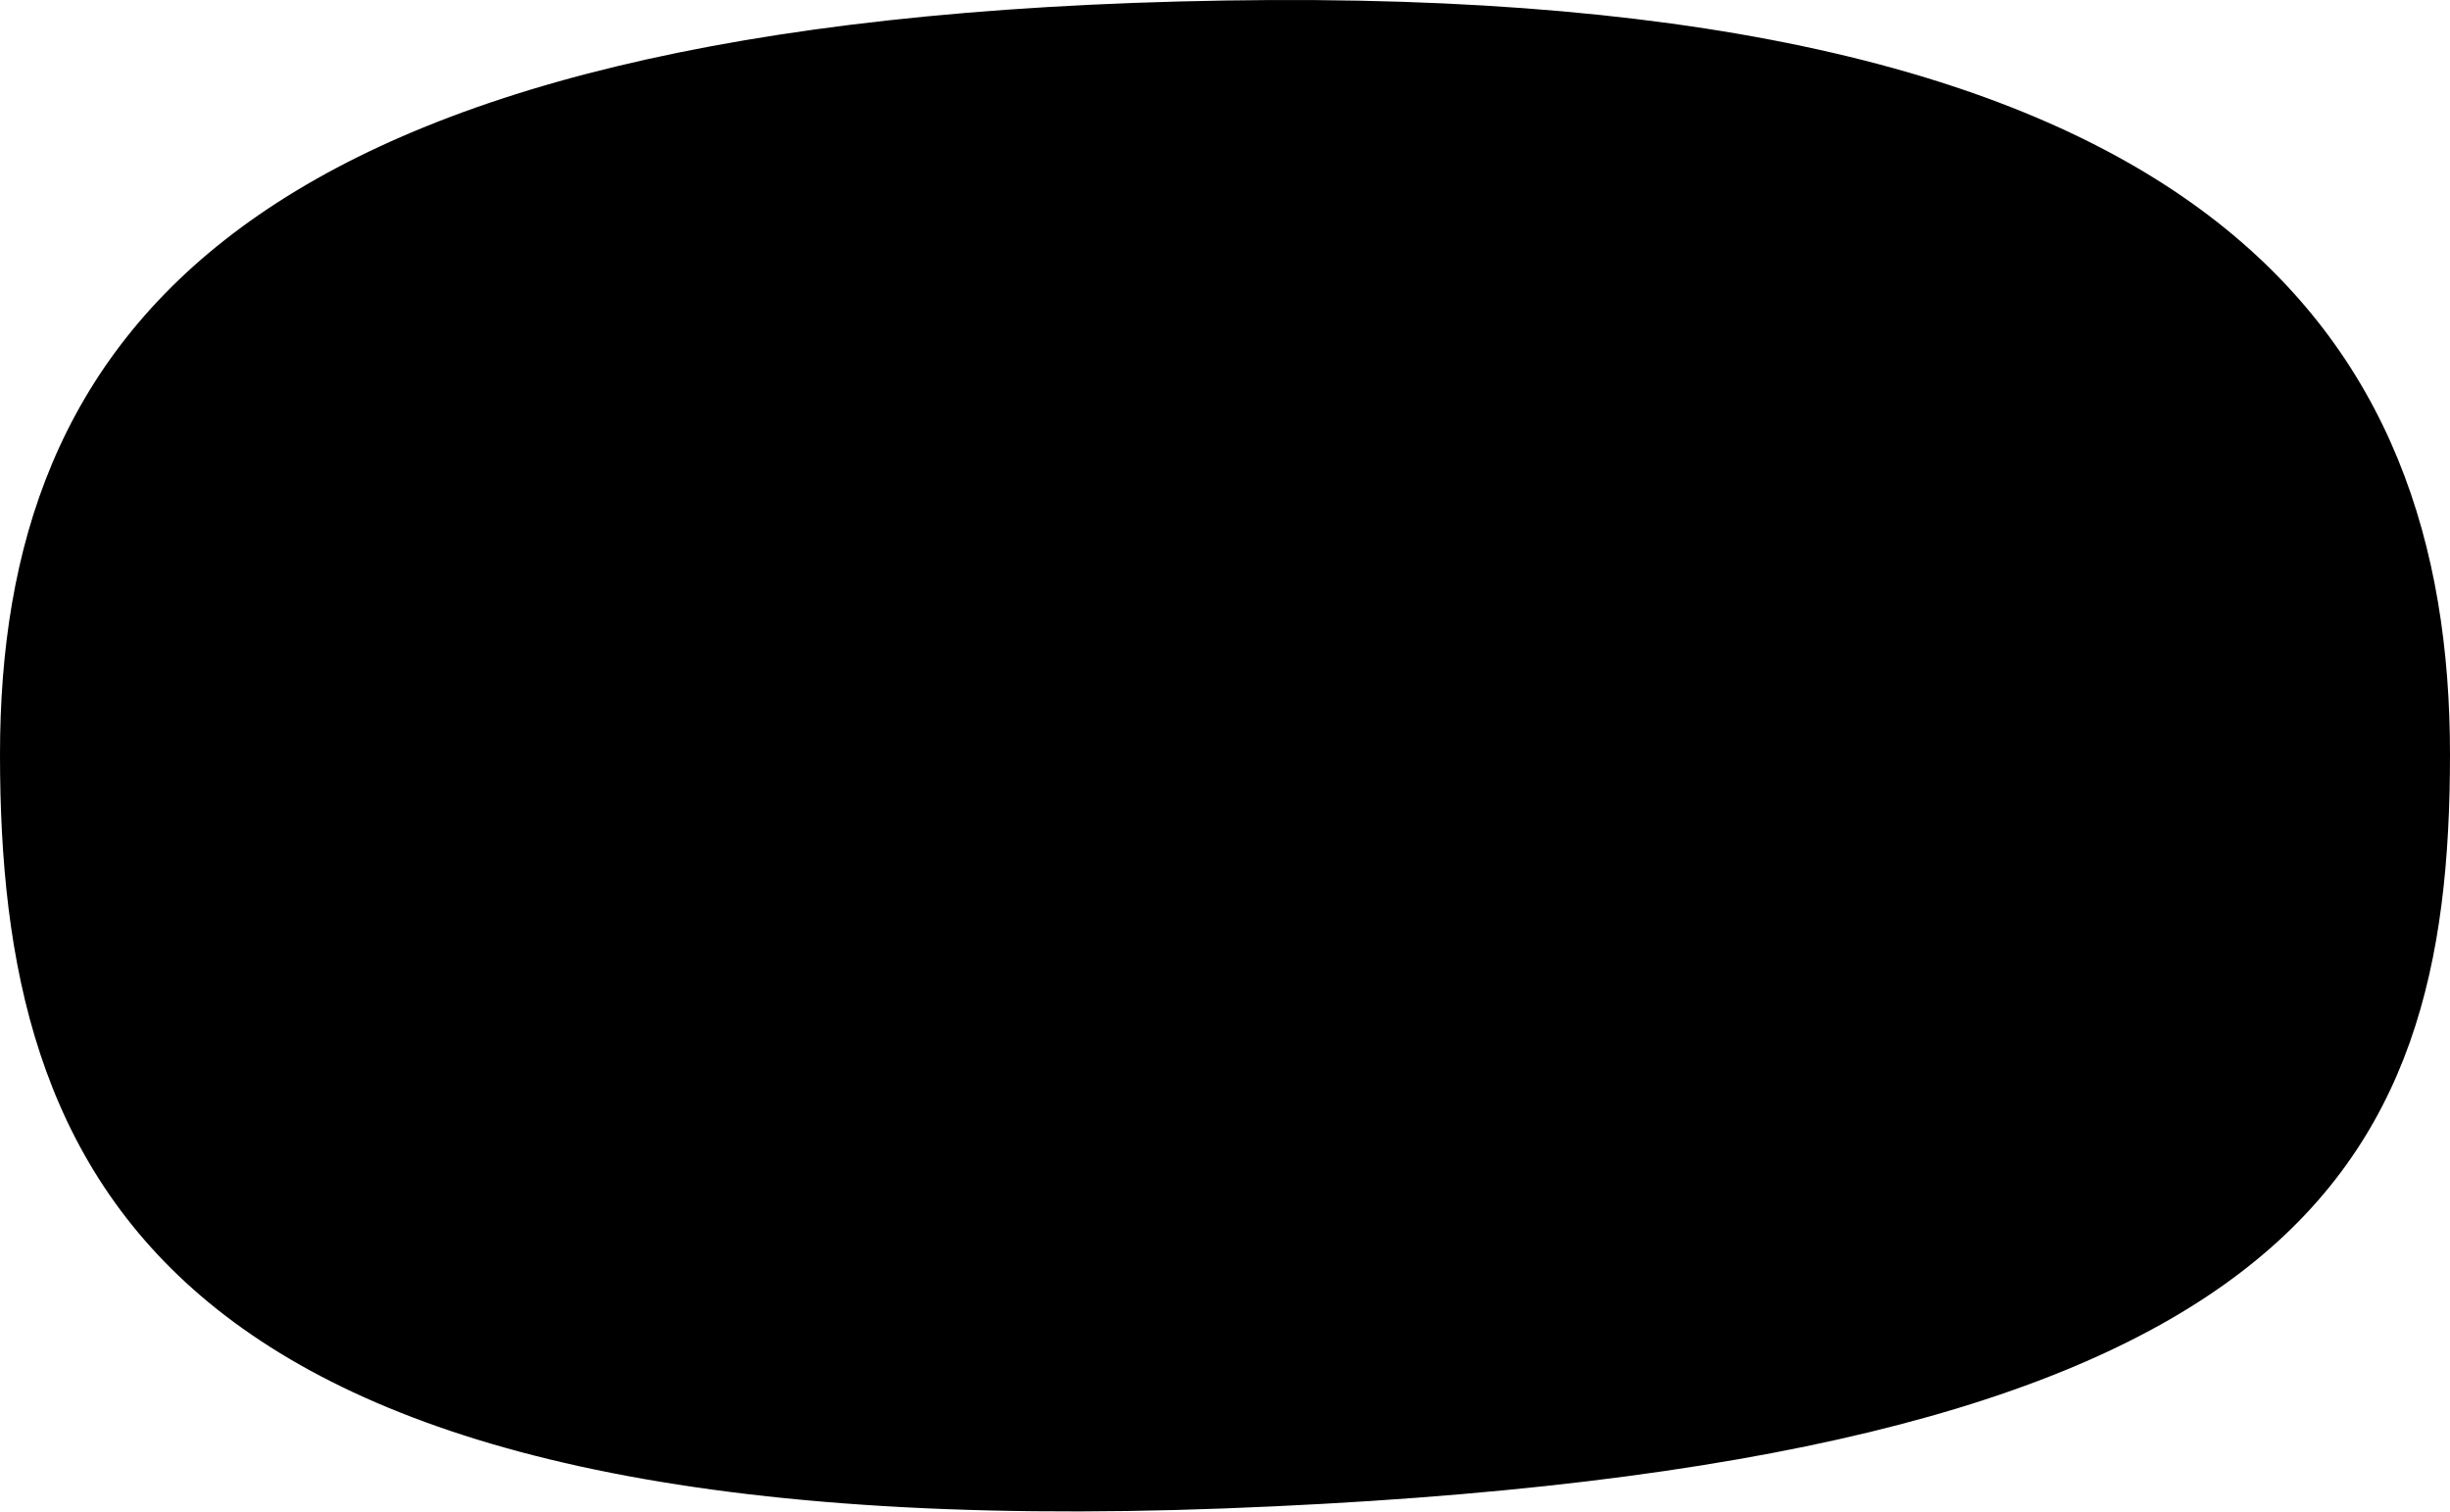 <svg width="541" height="334" viewBox="0 0 541 334" fill="none" xmlns="http://www.w3.org/2000/svg">
<path d="M541 166.613C541 258.569 508 324.113 270.5 333.113C33 342.113 0 258.569 0 166.613C0 74.658 52 3.613 270.5 0.113C489 -3.387 541 74.658 541 166.613Z" fill="black"/>
</svg>
